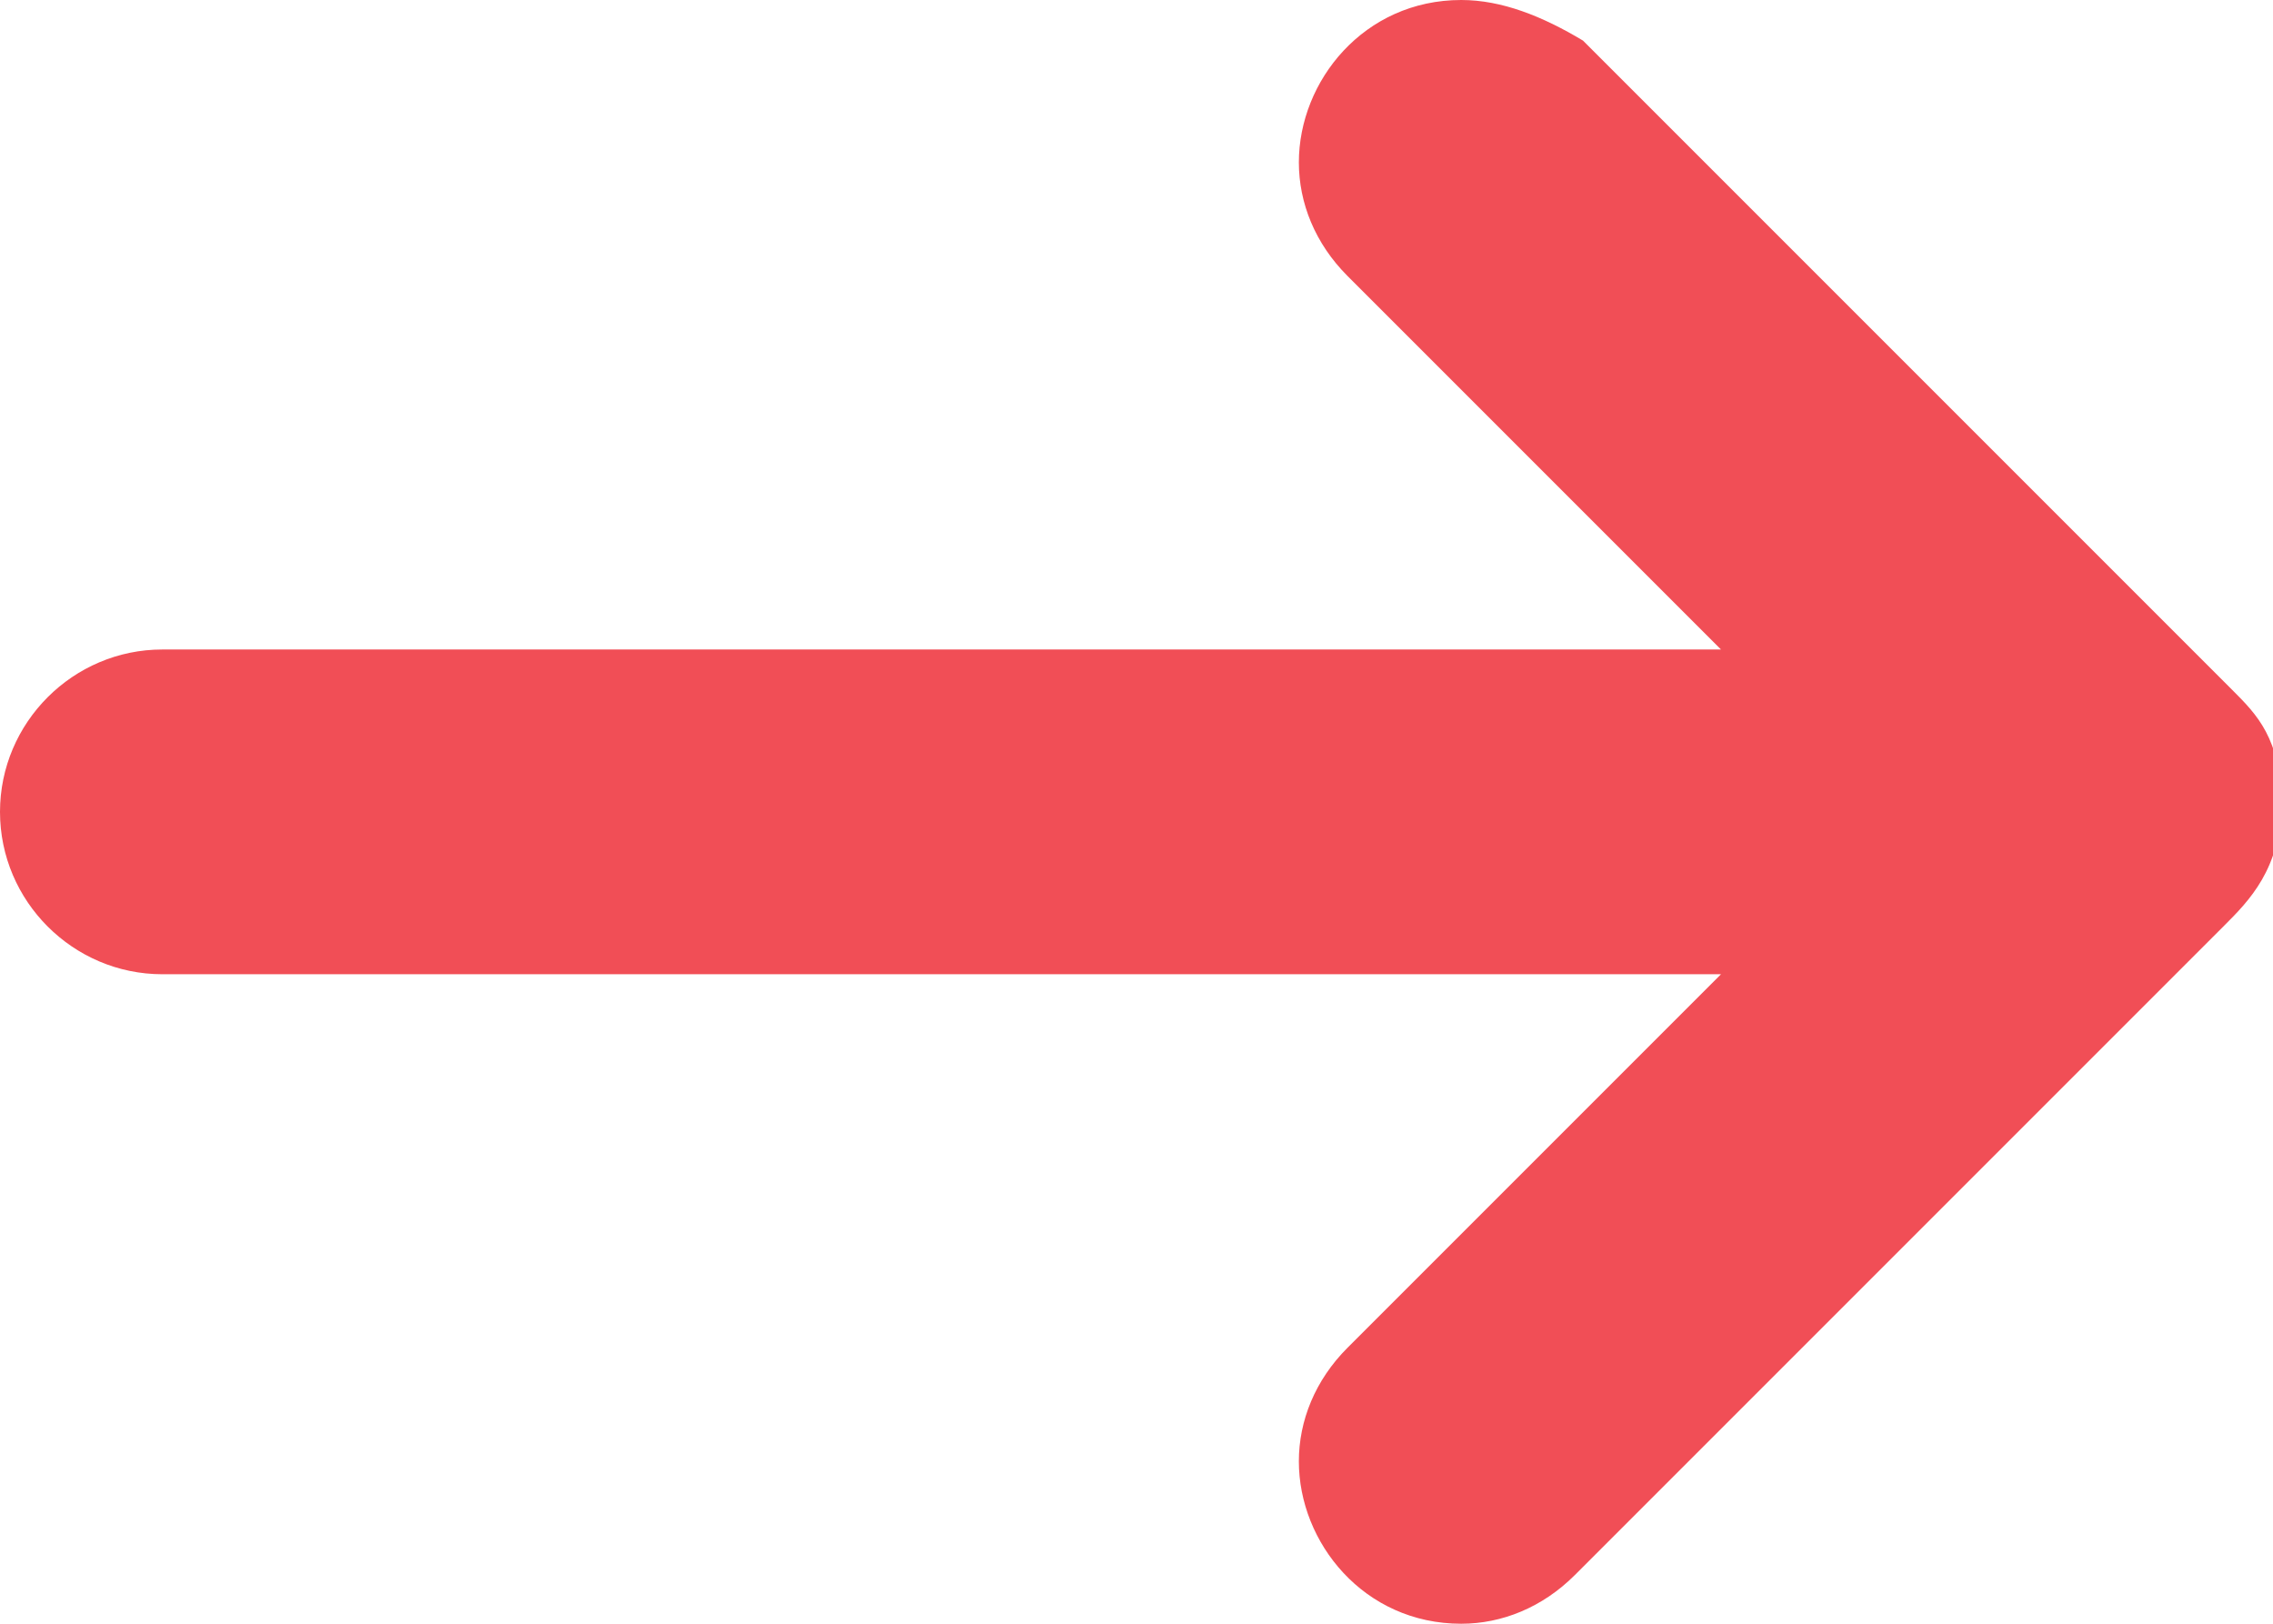 <svg xmlns="http://www.w3.org/2000/svg" width="28" height="20">
  <path fill="#f14e56" d="M2 12h19.2l-4.6 4.6c-.4.4-.6.9-.6 1.4 0 1 .8 2 2 2 .5 0 1-.2 1.4-.6l8-8c.3-.3.7-.7.7-1.5s-.3-1.1-.6-1.4l-8-8C19 .2 18.5 0 18 0c-1.2 0-2 1-2 2 0 .5.2 1 .6 1.4L21.2 8H2c-1.1 0-2 .9-2 2s.9 2 2 2z"/>
</svg>